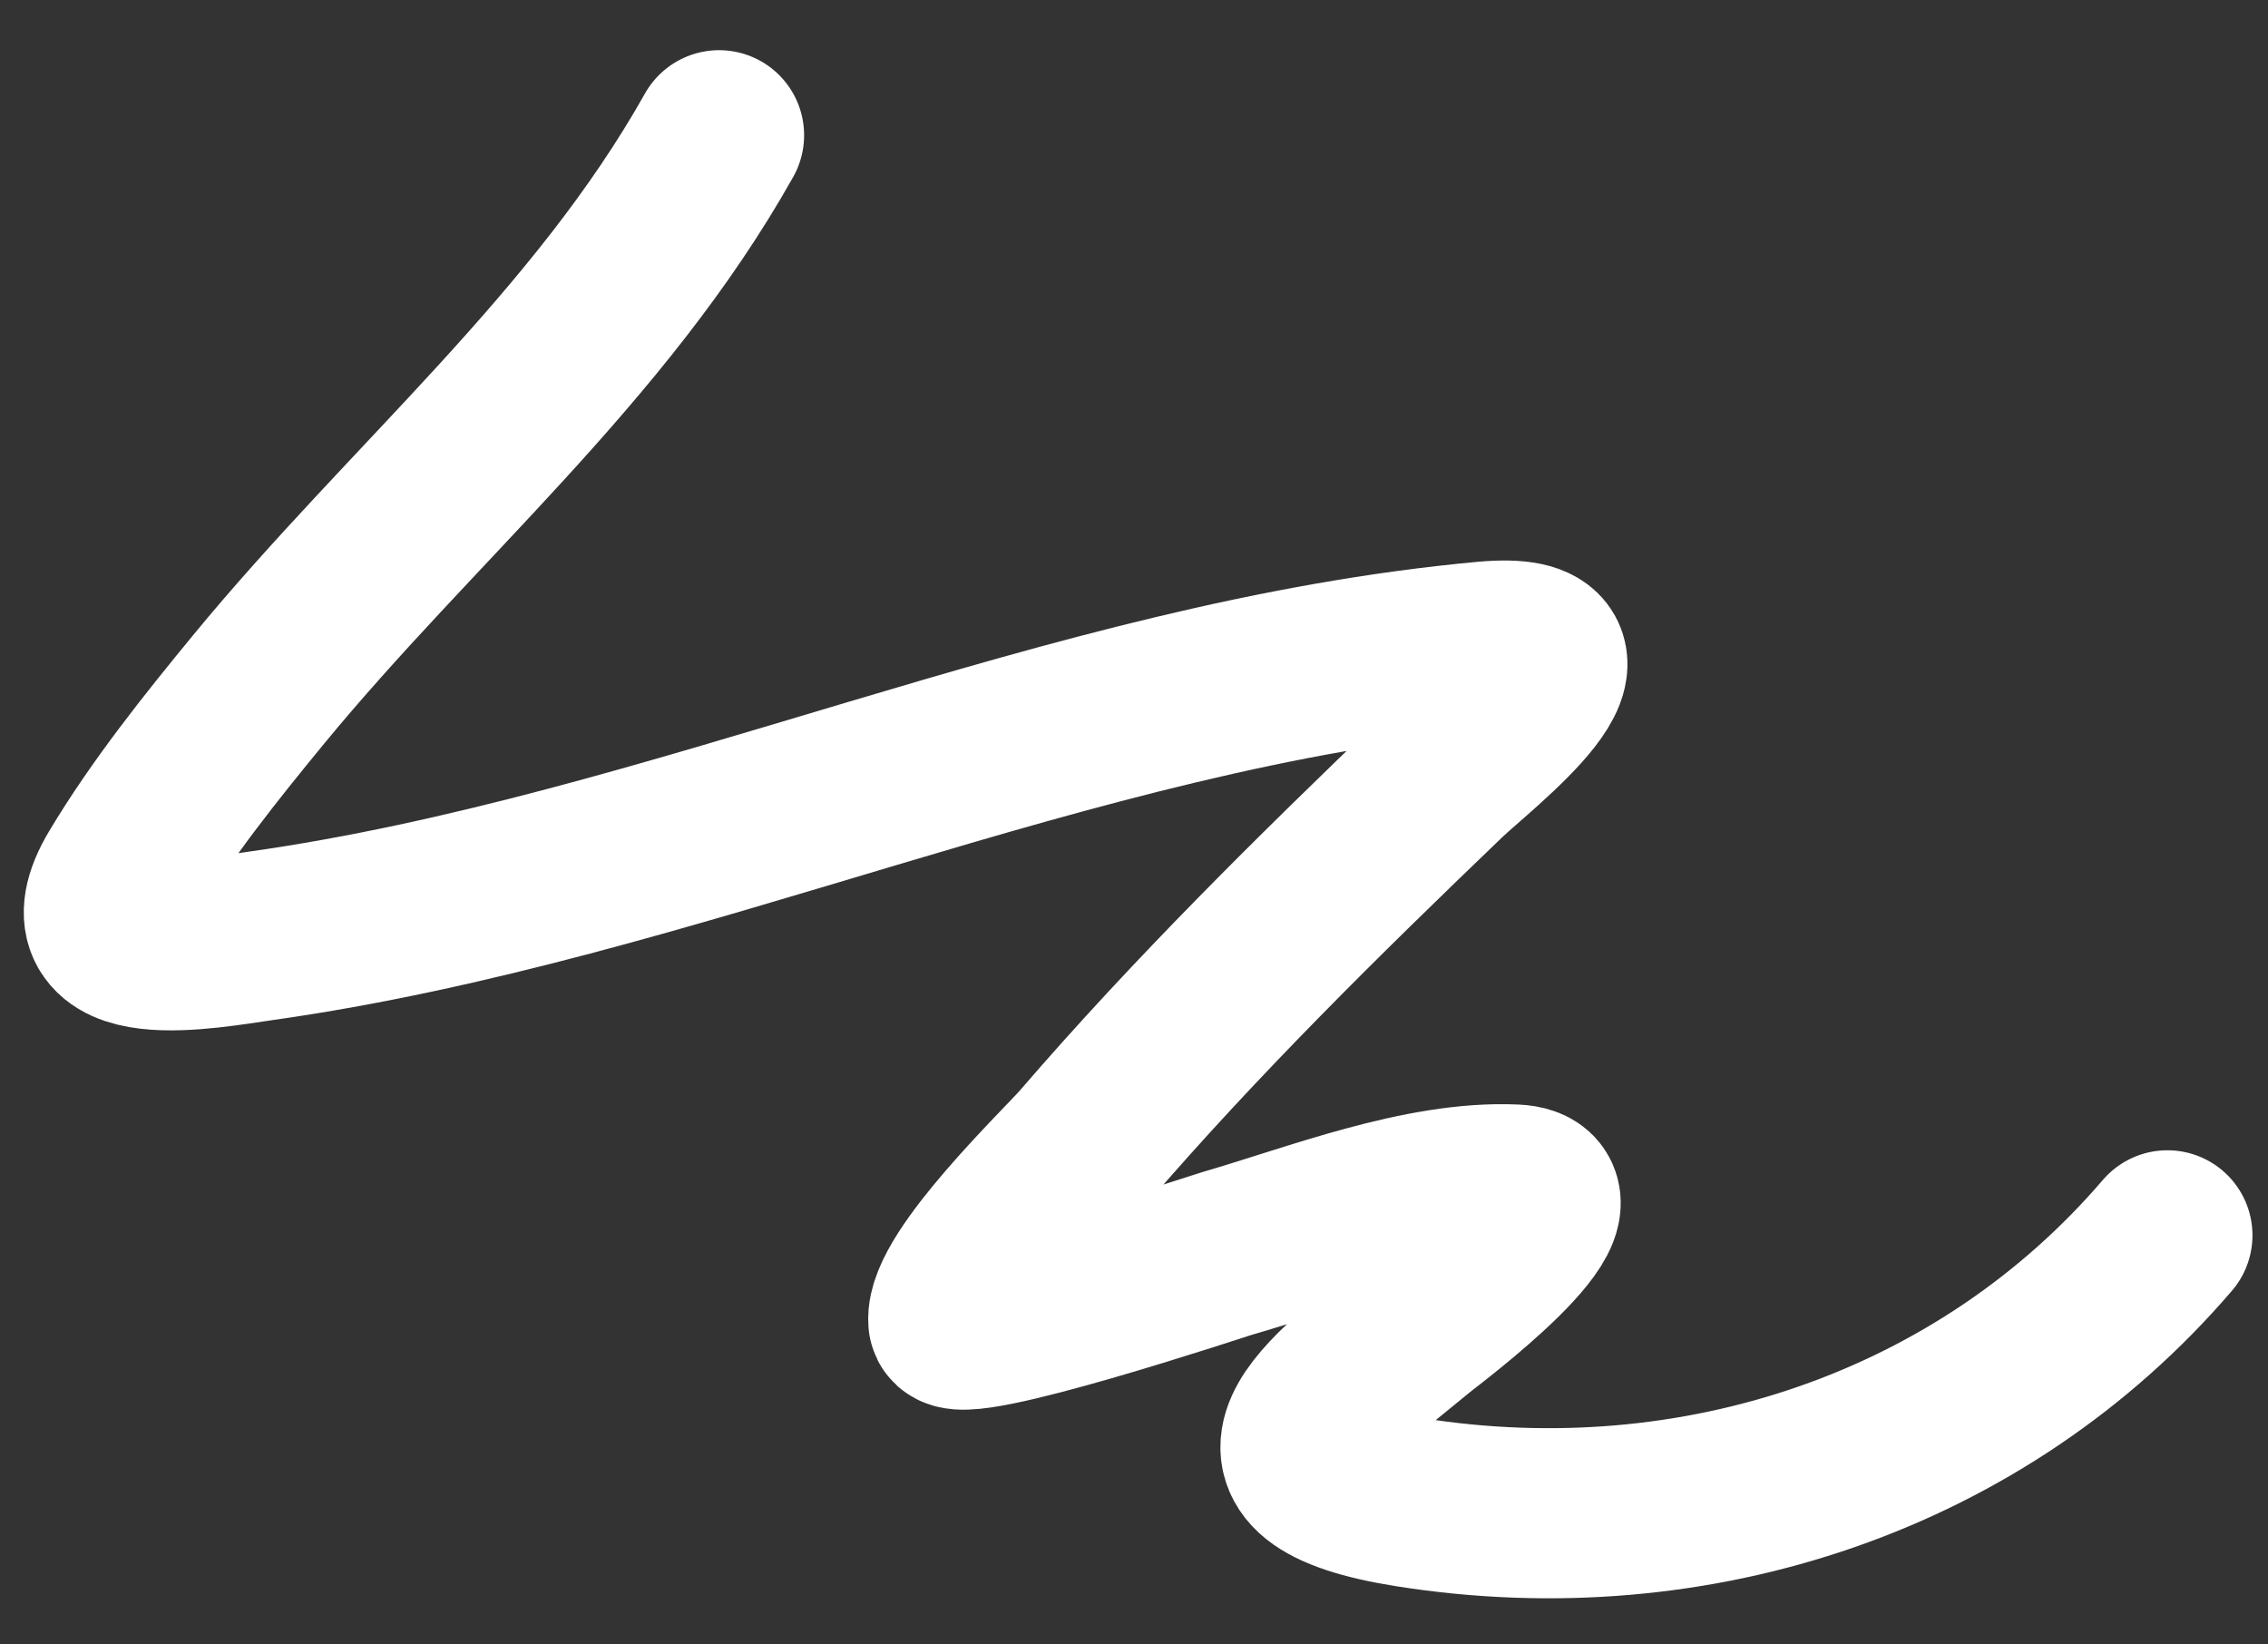 <svg width="40" height="29" viewBox="0 0 40 29" fill="none" xmlns="http://www.w3.org/2000/svg">
<rect x="0" y="0" width="40" height="29" fill="#333333" stroke="none"/>
<path d="M12.682 2.385C10.581 6.127 7.265 8.872 4.562 12.157C3.72 13.181 2.838 14.283 2.155 15.426C1.139 17.127 3.678 16.634 4.598 16.504C11.923 15.47 18.814 12.082 26.19 11.402C28.601 11.18 26.026 13.134 25.454 13.684C23.257 15.793 21.103 17.913 19.113 20.222C18.801 20.584 16.756 22.545 16.813 23.294C16.844 23.696 21.526 22.138 21.628 22.109C23.166 21.664 25.069 20.904 26.711 20.977C28.107 21.039 25.146 23.25 25.005 23.366C23.396 24.688 21.565 25.97 24.861 26.492C29.924 27.293 34.963 25.592 38.226 21.785" stroke="white" stroke-width="3" stroke-linecap="round"/>
</svg>

